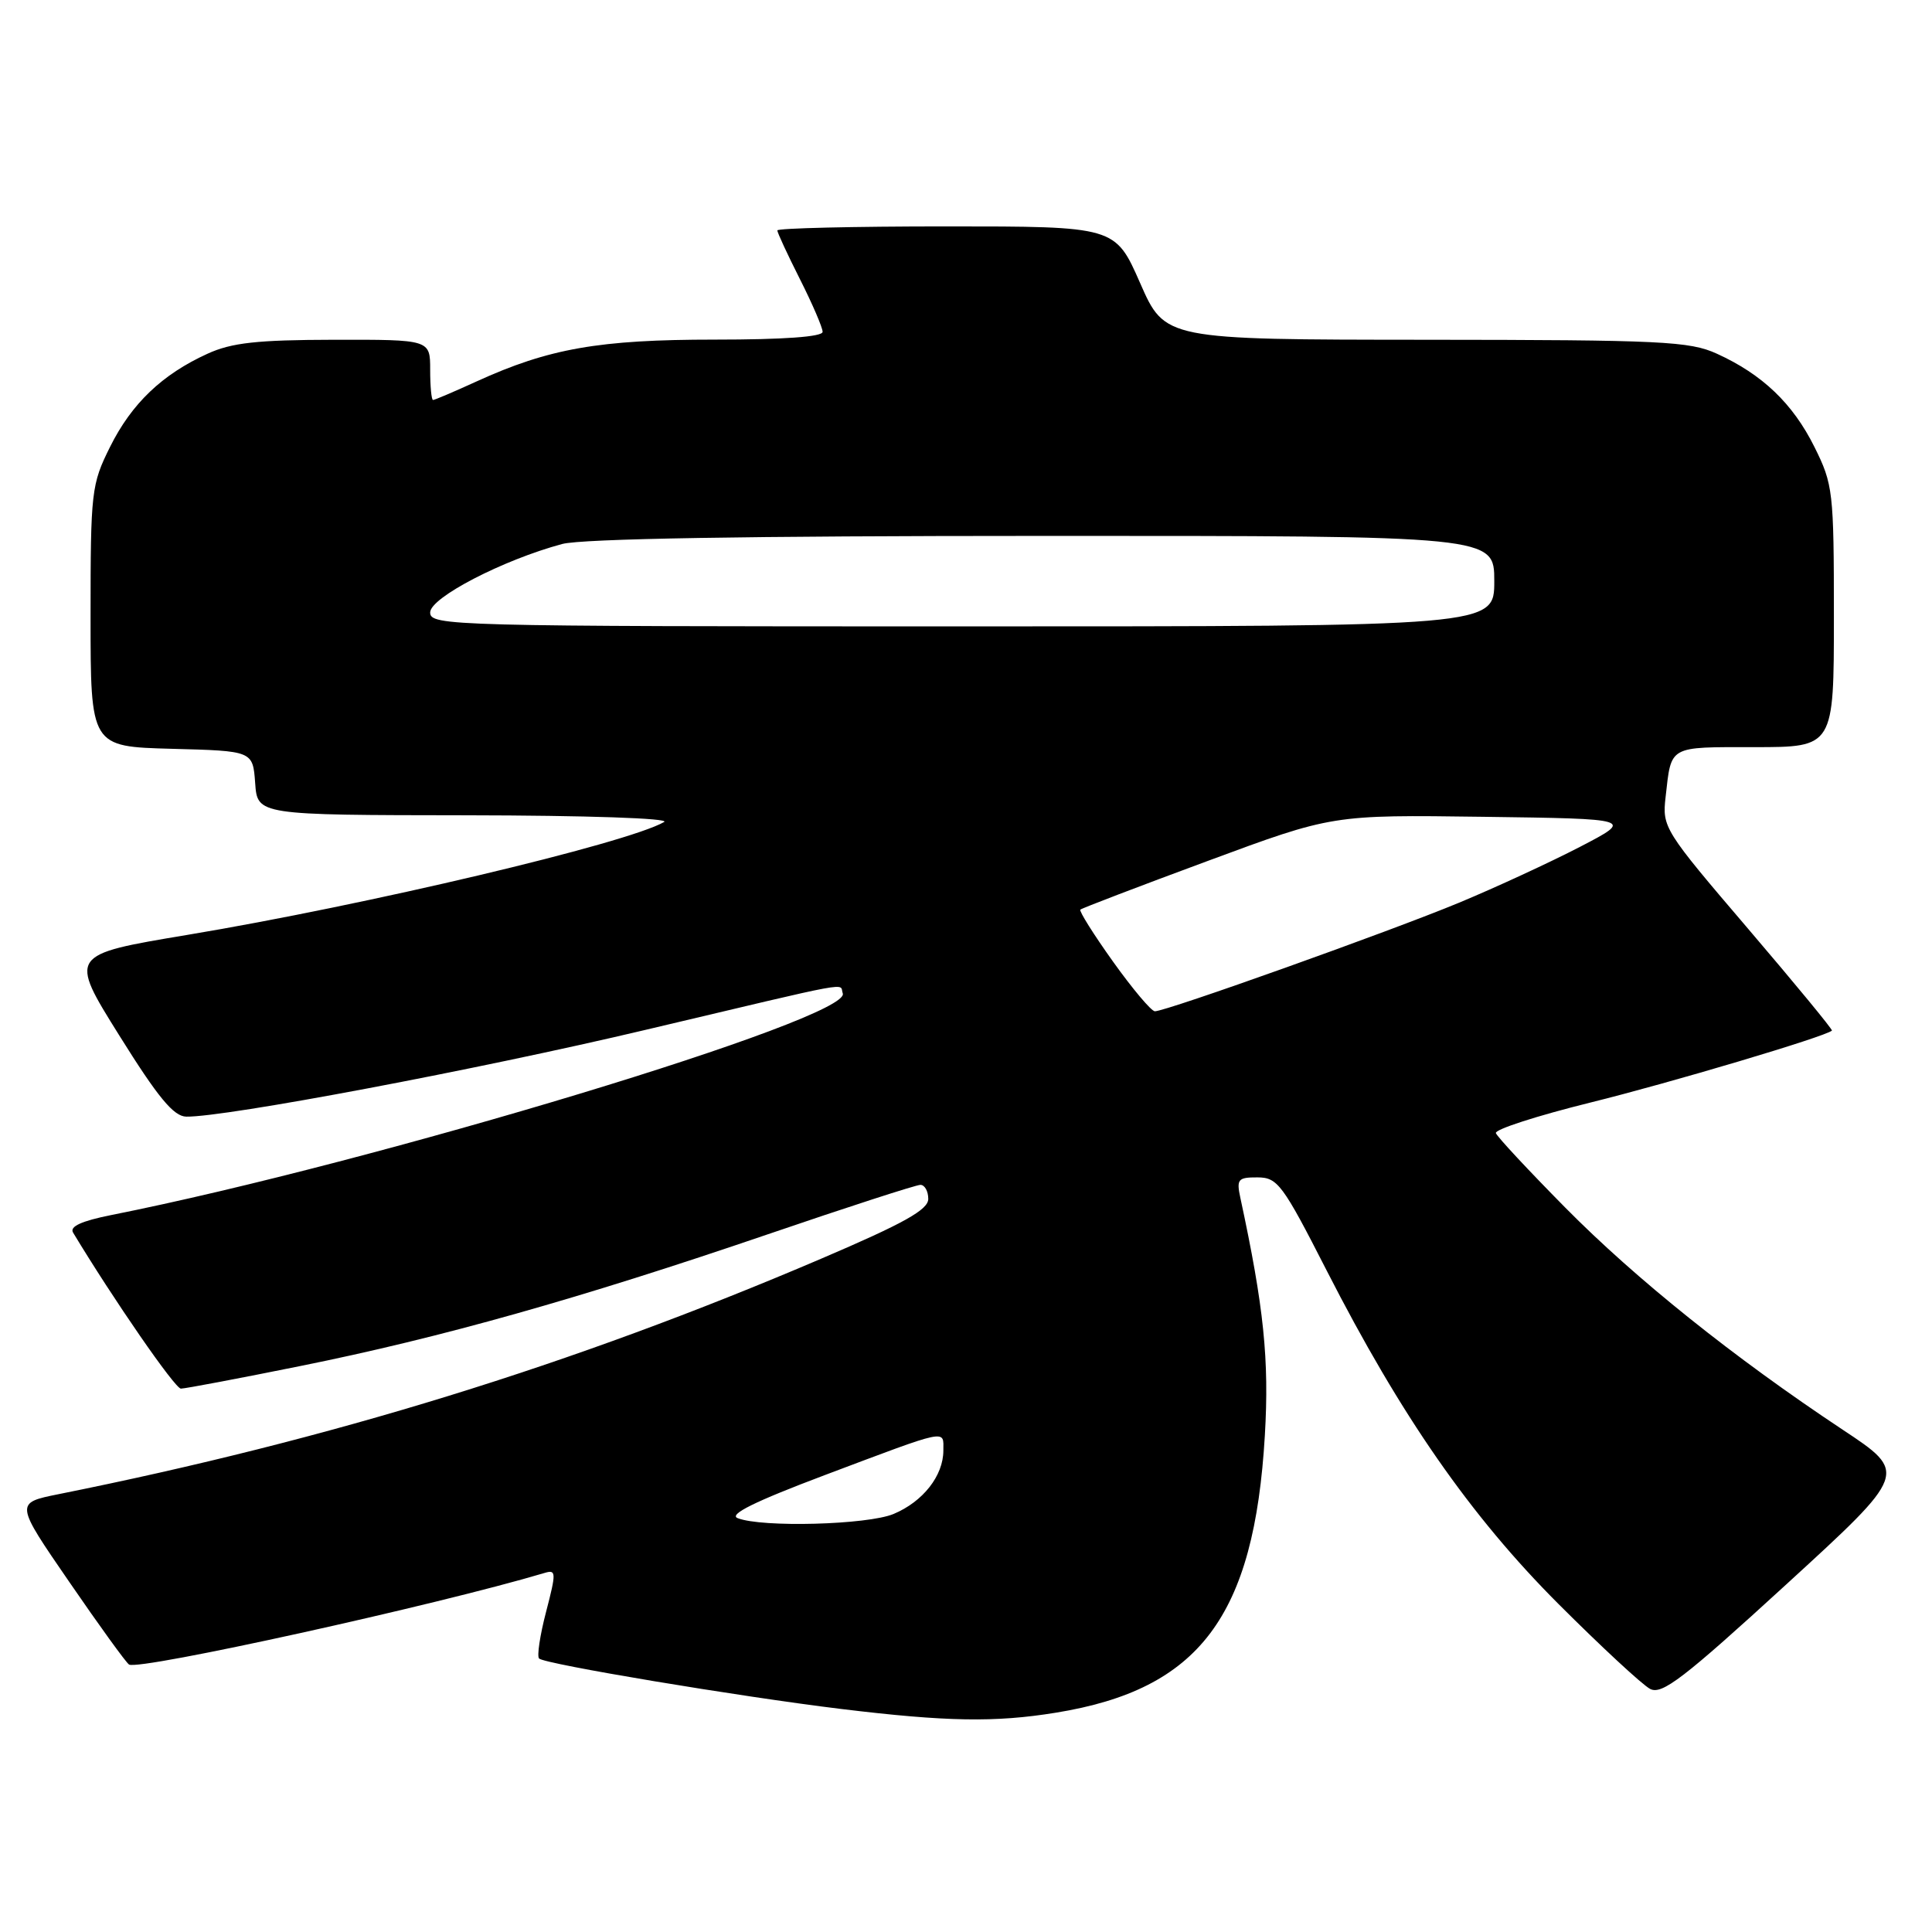 <?xml version="1.0" encoding="UTF-8" standalone="no"?>
<!DOCTYPE svg PUBLIC "-//W3C//DTD SVG 1.1//EN" "http://www.w3.org/Graphics/SVG/1.1/DTD/svg11.dtd" >
<svg xmlns="http://www.w3.org/2000/svg" xmlns:xlink="http://www.w3.org/1999/xlink" version="1.1" viewBox="0 0 256 256">
 <g >
 <path fill="currentColor"
d=" M 139.91 226.94 C 158.92 223.86 166.19 214.22 167.60 190.19 C 168.19 180.18 167.47 173.18 164.36 158.75 C 163.82 156.25 164.03 156.00 166.63 156.01 C 169.29 156.02 169.96 156.93 175.79 168.35 C 185.64 187.63 194.83 200.85 206.52 212.55 C 212.17 218.20 217.63 223.26 218.65 223.79 C 220.21 224.61 223.07 222.41 236.66 209.97 C 252.82 195.18 252.82 195.18 244.16 189.44 C 229.72 179.86 216.77 169.49 207.40 160.01 C 202.51 155.06 198.37 150.62 198.21 150.14 C 198.05 149.66 203.68 147.84 210.71 146.10 C 221.31 143.48 241.84 137.37 242.74 136.56 C 242.88 136.45 237.86 130.36 231.61 123.04 C 220.49 110.03 220.24 109.63 220.70 105.61 C 221.48 98.73 220.99 99.00 232.47 99.00 C 243.00 99.00 243.00 99.00 243.00 81.70 C 243.00 65.10 242.89 64.18 240.42 59.22 C 237.56 53.47 233.52 49.61 227.50 46.87 C 223.88 45.22 220.23 45.04 188.93 45.02 C 154.36 45.00 154.36 45.00 151.07 37.50 C 147.77 30.00 147.77 30.00 125.38 30.00 C 113.07 30.00 103.00 30.24 103.00 30.53 C 103.00 30.82 104.35 33.73 106.00 37.00 C 107.65 40.27 109.00 43.41 109.00 43.97 C 109.00 44.63 103.83 45.00 94.71 45.00 C 79.37 45.00 72.72 46.17 63.13 50.55 C 60.18 51.90 57.59 53.00 57.38 53.00 C 57.17 53.00 57.00 51.20 57.00 49.00 C 57.00 45.00 57.00 45.00 44.25 45.02 C 34.07 45.04 30.69 45.41 27.50 46.87 C 21.48 49.61 17.44 53.47 14.58 59.22 C 12.11 64.18 12.00 65.11 12.00 81.66 C 12.00 98.93 12.00 98.93 22.75 99.22 C 33.50 99.50 33.50 99.50 33.81 103.75 C 34.11 108.00 34.11 108.00 61.81 108.03 C 77.74 108.05 88.86 108.43 88.00 108.92 C 83.04 111.76 48.53 119.93 24.81 123.88 C 9.12 126.50 9.12 126.50 15.81 137.21 C 20.94 145.43 23.01 147.93 24.68 147.96 C 29.81 148.05 63.31 141.73 85.50 136.47 C 114.04 129.72 111.16 130.25 111.67 131.63 C 112.88 134.91 49.78 154.03 14.74 161.00 C 10.79 161.79 9.20 162.52 9.68 163.32 C 15.01 172.16 23.19 184.00 23.97 184.00 C 24.52 184.00 31.67 182.65 39.87 180.99 C 58.38 177.26 76.86 172.05 101.71 163.56 C 112.27 159.95 121.39 157.00 121.96 157.00 C 122.53 157.00 123.00 157.84 123.00 158.86 C 123.00 160.30 119.79 162.09 108.75 166.81 C 75.86 180.87 43.88 190.74 7.74 197.99 C 1.98 199.15 1.98 199.15 9.19 209.63 C 13.15 215.40 16.71 220.32 17.10 220.56 C 18.43 221.38 57.89 212.68 72.17 208.42 C 73.70 207.96 73.72 208.35 72.36 213.57 C 71.55 216.67 71.13 219.46 71.43 219.76 C 72.17 220.50 97.93 224.80 111.48 226.45 C 125.41 228.14 131.86 228.25 139.91 226.94 Z  M 97.74 201.16 C 96.52 200.68 100.00 198.96 109.23 195.48 C 125.89 189.21 125.00 189.40 125.00 192.20 C 125.00 195.54 122.30 198.98 118.40 200.61 C 114.94 202.05 100.94 202.43 97.74 201.16 Z  M 147.49 127.43 C 144.91 123.82 142.96 120.71 143.15 120.53 C 143.34 120.35 150.94 117.44 160.03 114.08 C 176.55 107.96 176.55 107.96 196.53 108.23 C 216.50 108.50 216.50 108.50 209.34 112.22 C 205.40 114.26 198.20 117.59 193.34 119.61 C 184.16 123.42 154.53 134.00 153.03 134.00 C 152.56 134.00 150.07 131.04 147.49 127.43 Z  M 57.00 81.15 C 57.00 79.19 66.64 74.19 74.50 72.08 C 77.14 71.38 98.87 71.01 138.25 71.01 C 198.00 71.00 198.00 71.00 198.00 77.00 C 198.00 83.00 198.00 83.00 127.50 83.00 C 59.55 83.00 57.00 82.93 57.00 81.15 Z "/>
</g>
</svg>